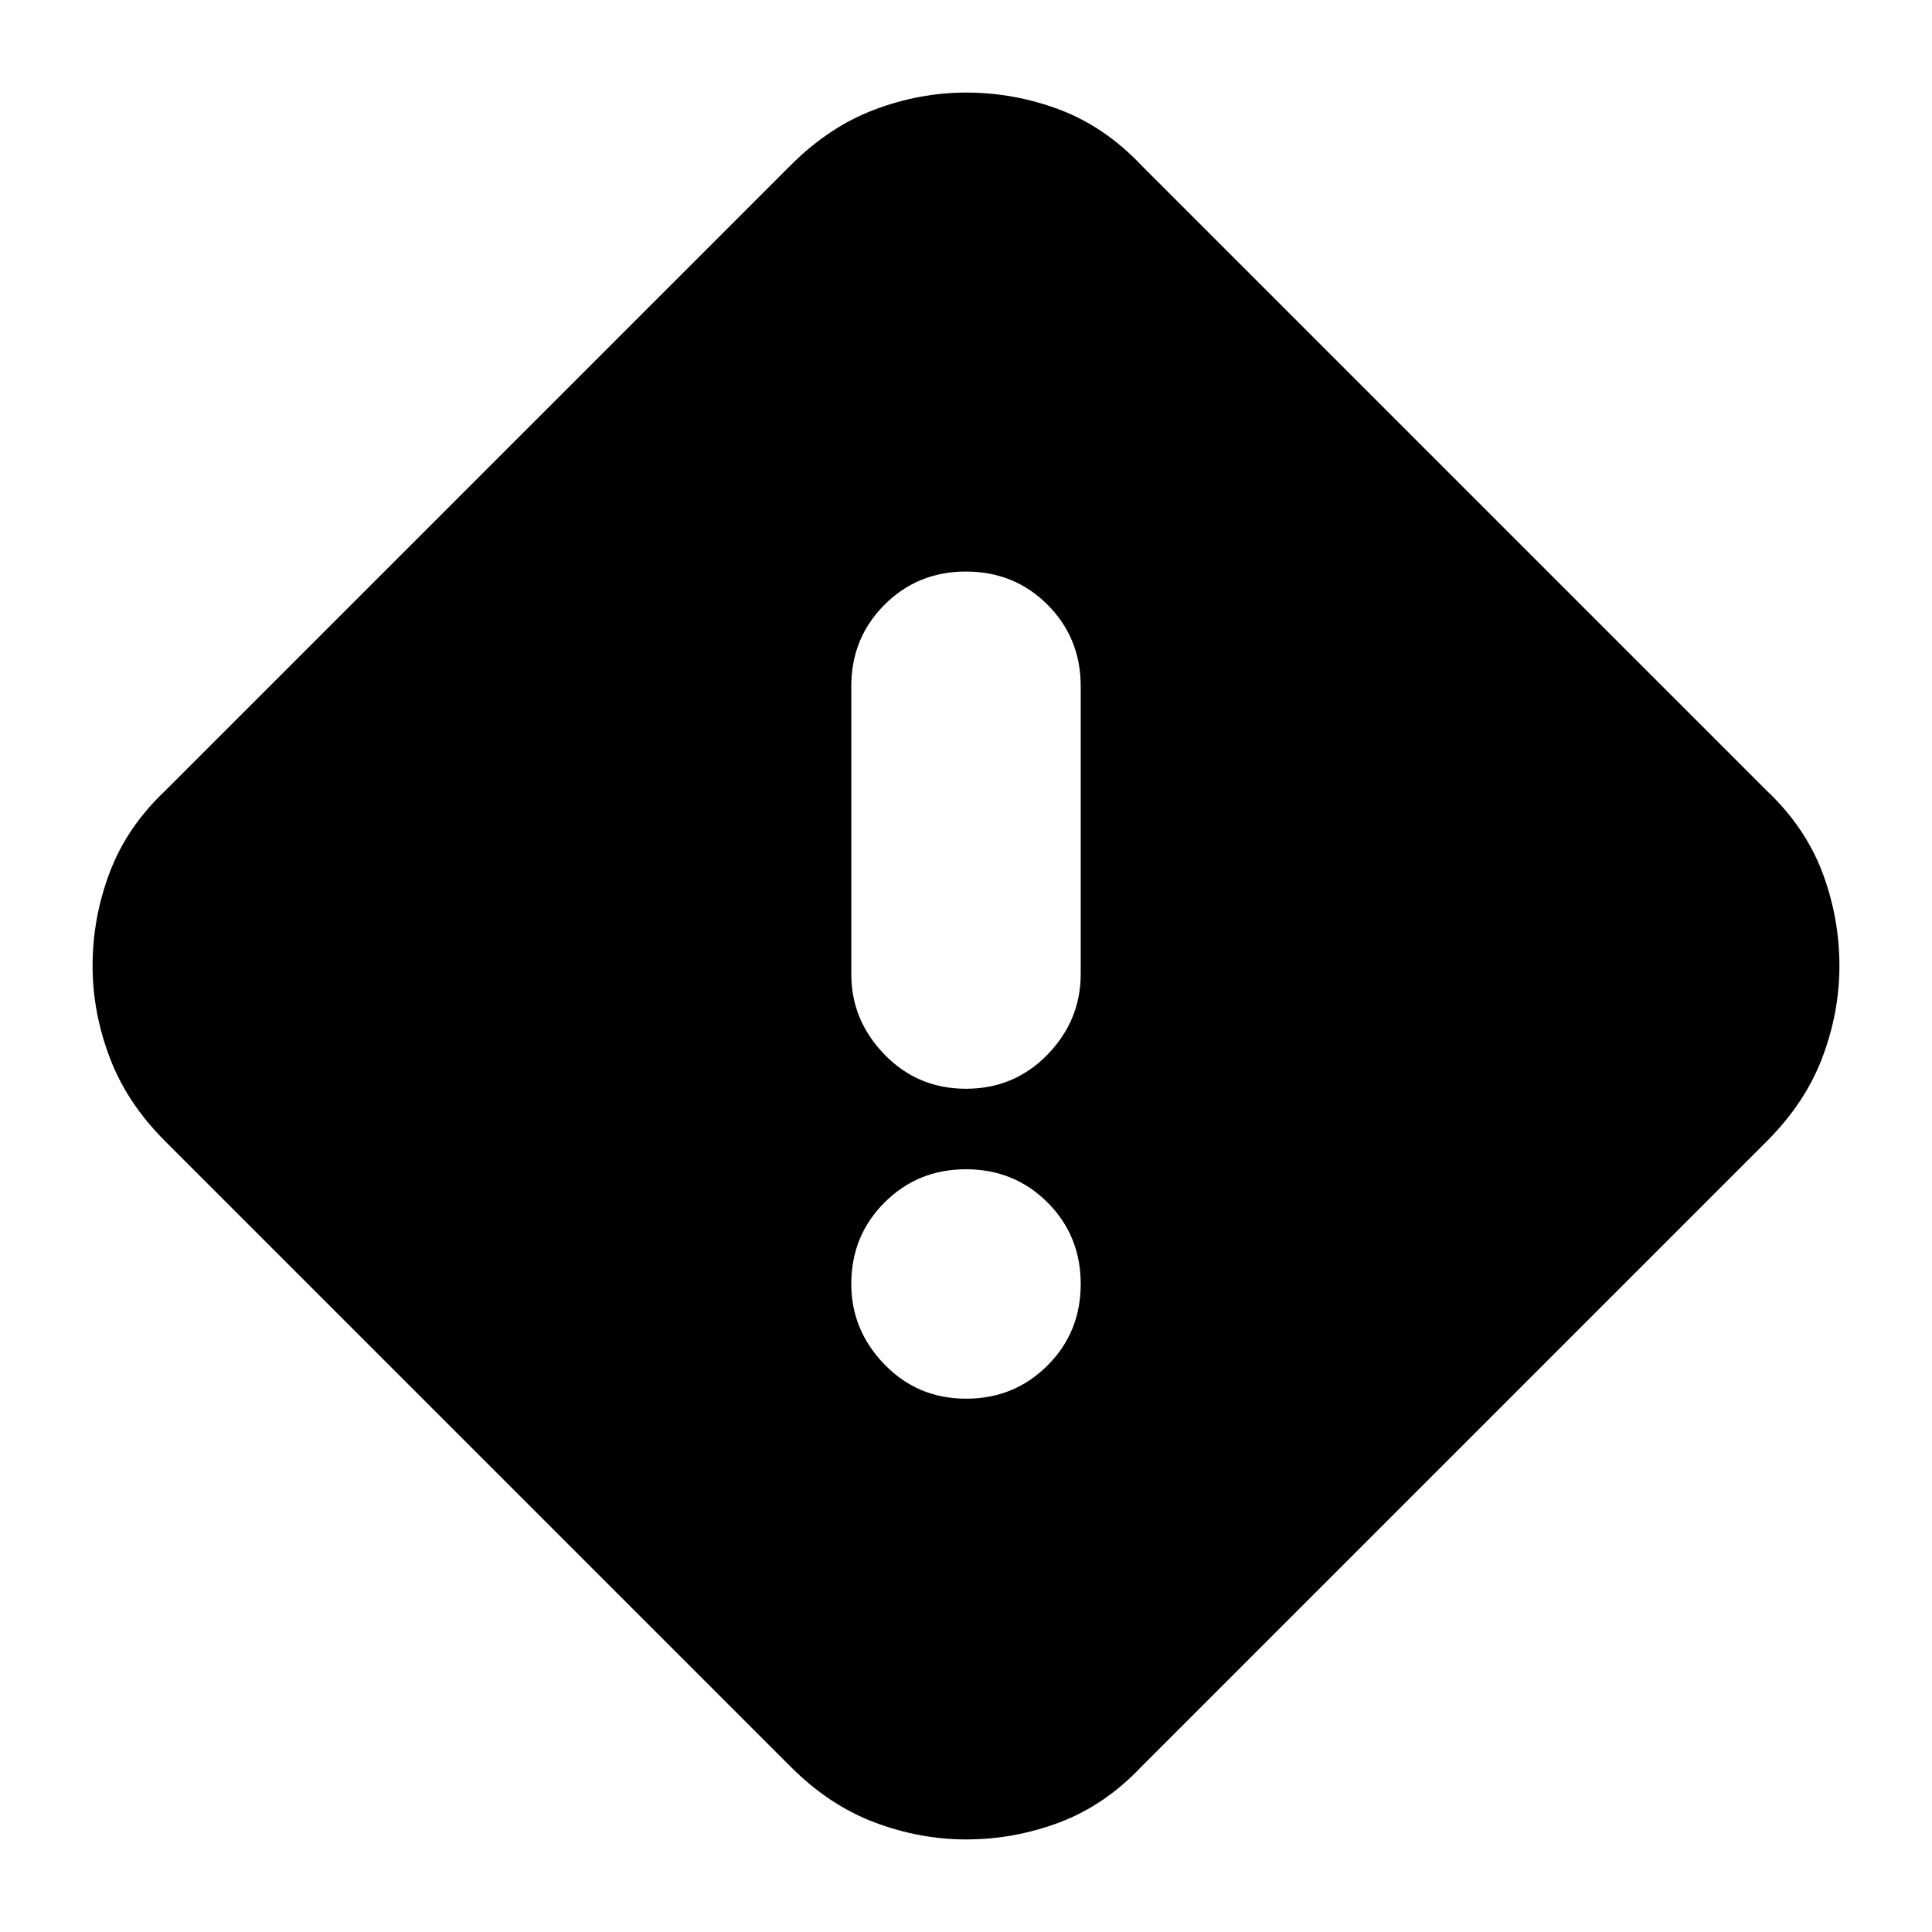 <svg xmlns="http://www.w3.org/2000/svg" height="24" width="24"><path d="M14.175 21.95q-.45.475-1.012.688-.563.212-1.163.212-.575 0-1.137-.212-.563-.213-1.038-.688L2.05 14.175q-.475-.475-.687-1.038Q1.15 12.575 1.15 12q0-.6.213-1.163.212-.562.687-1.012L9.825 2.05q.475-.475 1.038-.688.562-.212 1.137-.212.6 0 1.163.212.562.213 1.012.688l7.775 7.775q.475.45.688 1.012.212.563.212 1.163 0 .575-.212 1.137-.213.563-.688 1.038ZM12 13.525q.6 0 1.013-.425.412-.425.412-1V8.525q0-.6-.412-1.013Q12.6 7.1 12 7.1q-.6 0-1.012.412-.413.413-.413 1.013V12.1q0 .575.413 1 .412.425 1.012.425Zm0 3.85q.6 0 1.013-.413.412-.412.412-1.012 0-.6-.412-1.012-.413-.413-1.013-.413-.6 0-1.012.413-.413.412-.413 1.012 0 .575.413 1 .412.425 1.012.425Z"/></svg>